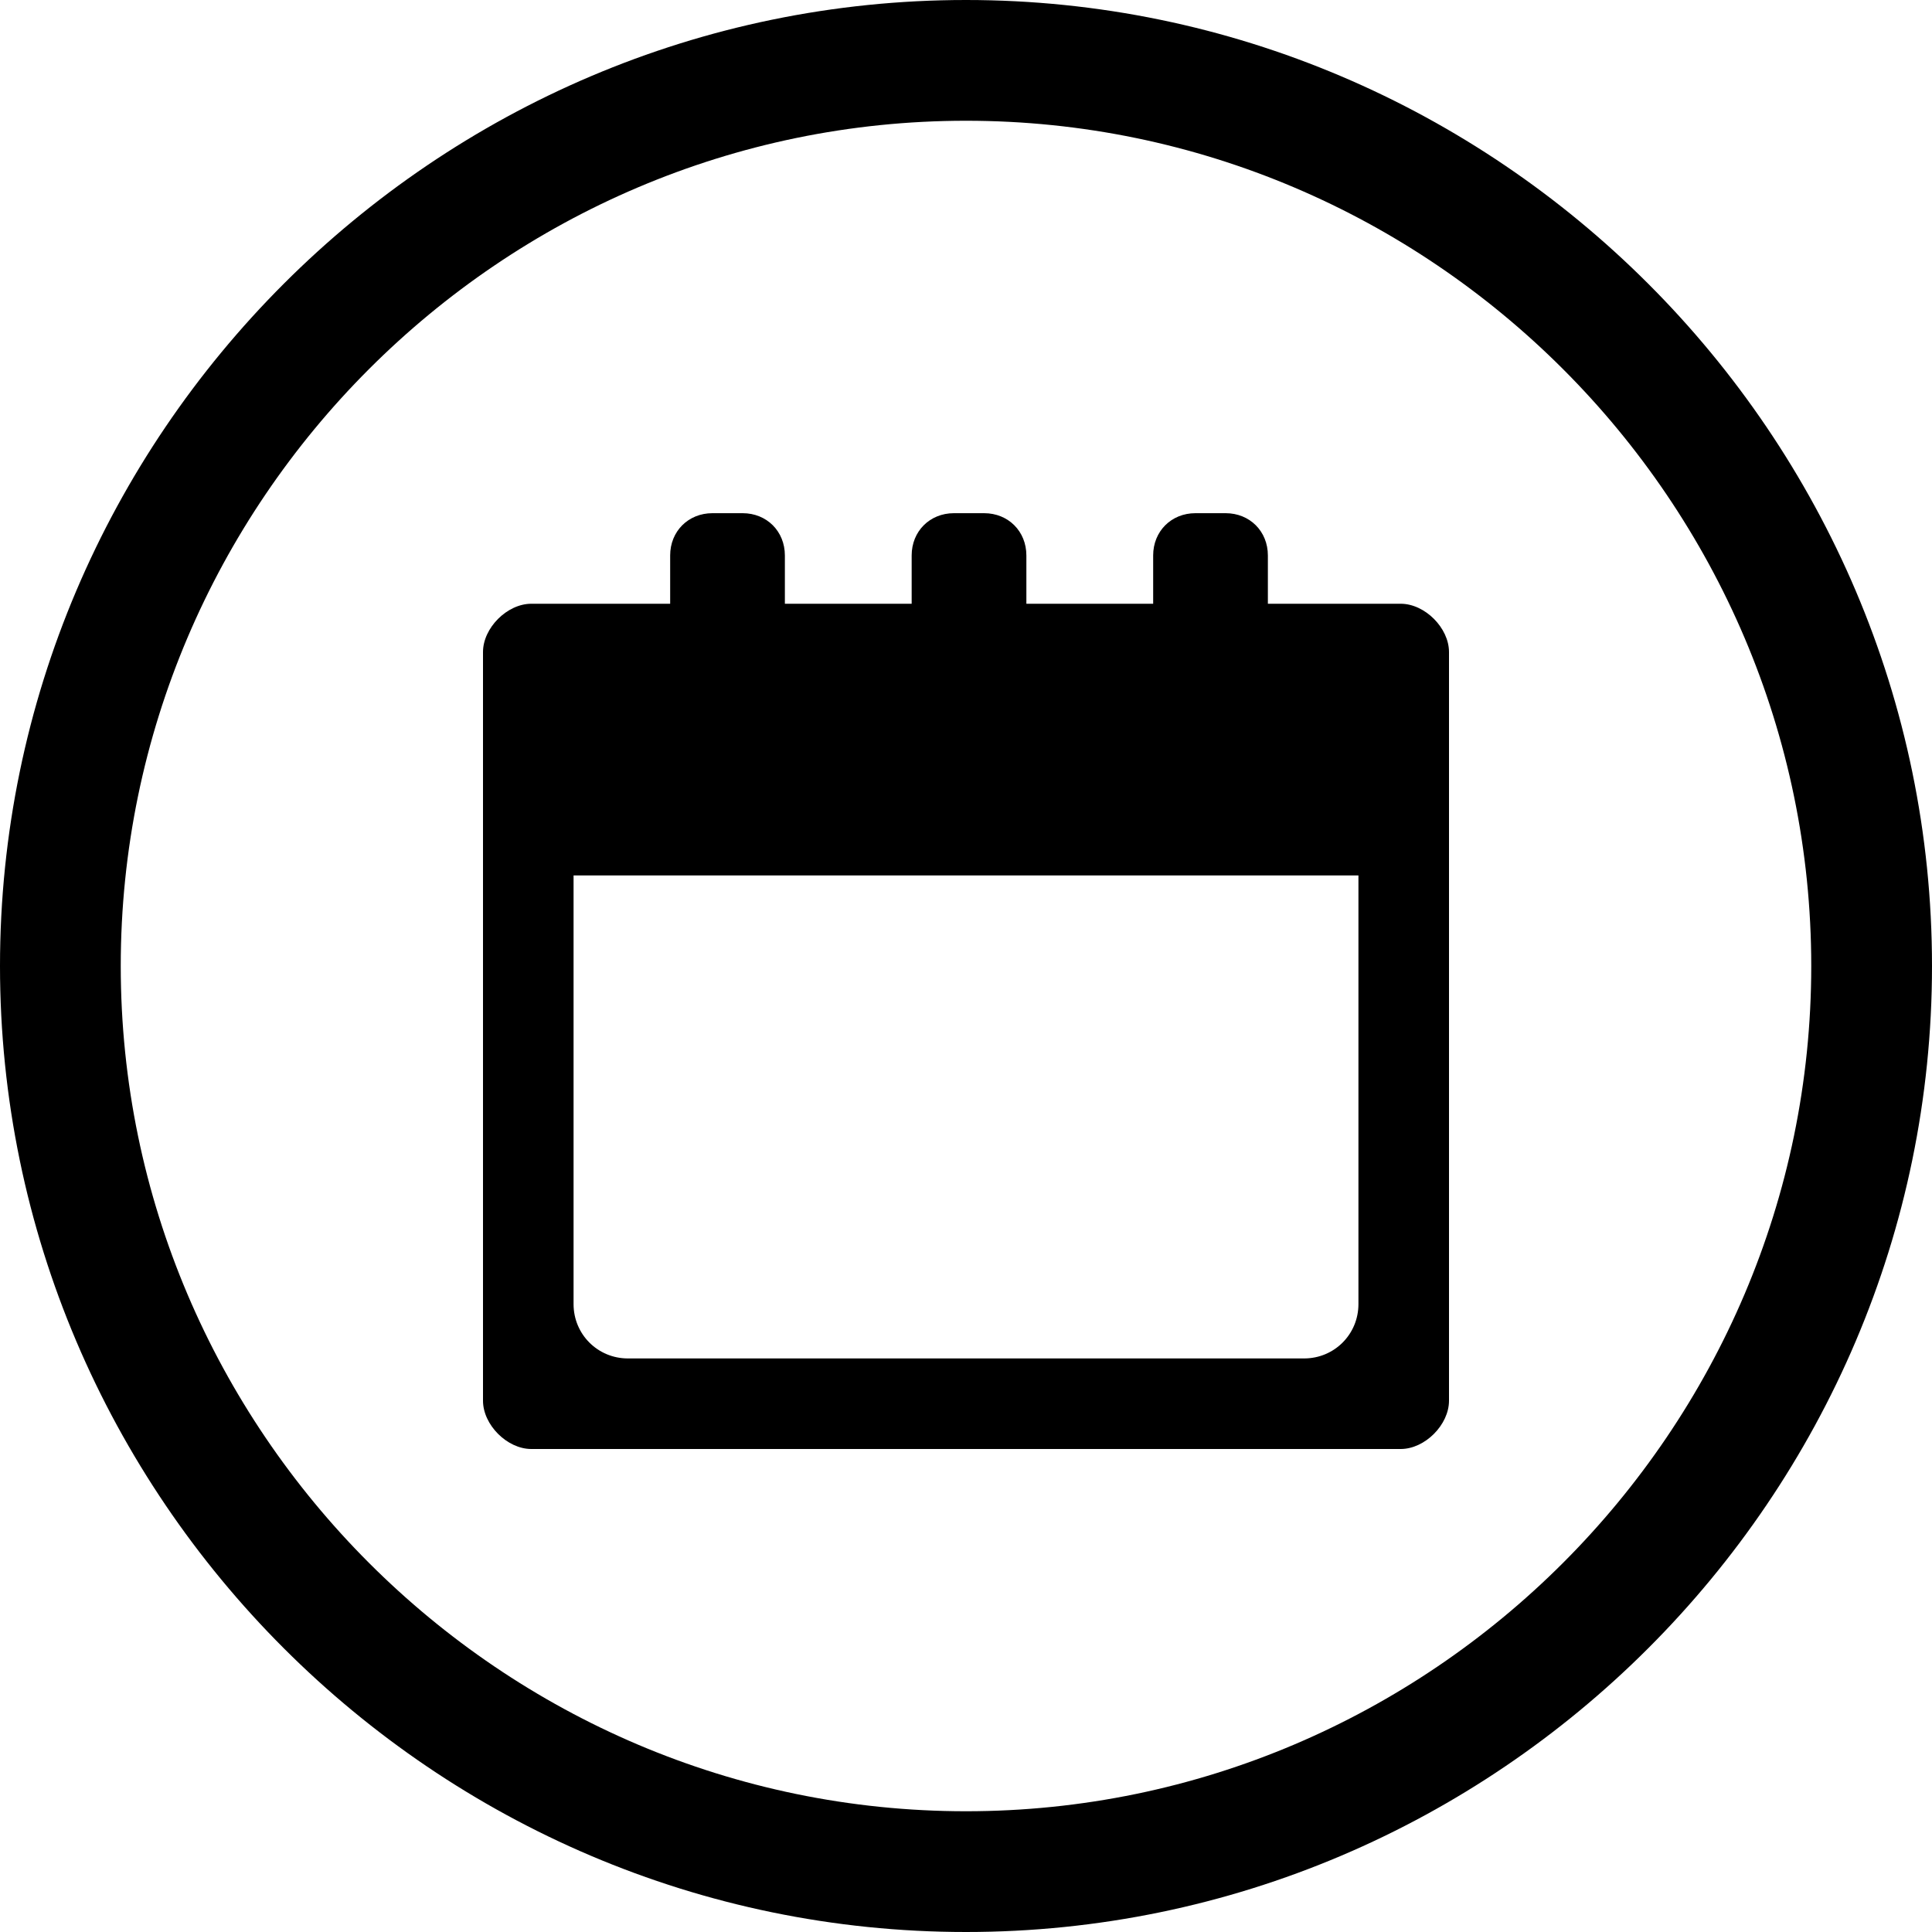 <!-- Generator: Adobe Illustrator 19.1.0, SVG Export Plug-In  -->
<svg version="1.1"
	 xmlns="http://www.w3.org/2000/svg" xmlns:xlink="http://www.w3.org/1999/xlink" xmlns:a="http://ns.adobe.com/AdobeSVGViewerExtensions/3.0/"
	 x="0px" y="0px" width="32px" height="32px" viewBox="0 0 32 32" enable-background="new 0 0 32 32" xml:space="preserve">
<defs>
</defs>
<g>
	<g>
		<g>
			<path d="M16,0C7.2,0,0,7.2,0,16s7.2,16,16,16s16-7.2,16-16S24.8,0,16,0z M16,30C8.3,30,2,23.7,2,16S8.3,2,16,2
				s14,6.3,14,14S23.7,30,16,30z"/>
		</g>
	</g>
	<g>
		<g>
			<path d="M23.2,10H8.8C8.4,10,8,10.4,8,10.8v12.4C8,23.6,8.4,24,8.8,24h14.4c0.4,0,0.8-0.4,0.8-0.8V10.8
				C24,10.4,23.6,10,23.2,10z M22.5,21.6c0,0.5-0.4,0.9-0.9,0.9H10.4c-0.5,0-0.9-0.4-0.9-0.9v-7.1h13V21.6z"/>
		</g>
	</g>
	<path d="M12.3,11.5h-0.5c-0.4,0-0.7-0.3-0.7-0.7V9.2c0-0.4,0.3-0.7,0.7-0.7h0.5c0.4,0,0.7,0.3,0.7,0.7v1.5
		C13,11.2,12.7,11.5,12.3,11.5z"/>
	<path d="M16.3,11.5h-0.5c-0.4,0-0.7-0.3-0.7-0.7V9.2c0-0.4,0.3-0.7,0.7-0.7h0.5c0.4,0,0.7,0.3,0.7,0.7v1.5
		C17,11.2,16.7,11.5,16.3,11.5z"/>
	<path d="M20.3,11.5h-0.5c-0.4,0-0.7-0.3-0.7-0.7V9.2c0-0.4,0.3-0.7,0.7-0.7h0.5c0.4,0,0.7,0.3,0.7,0.7v1.5
		C21,11.2,20.7,11.5,20.3,11.5z"/>
</g>
</svg>
